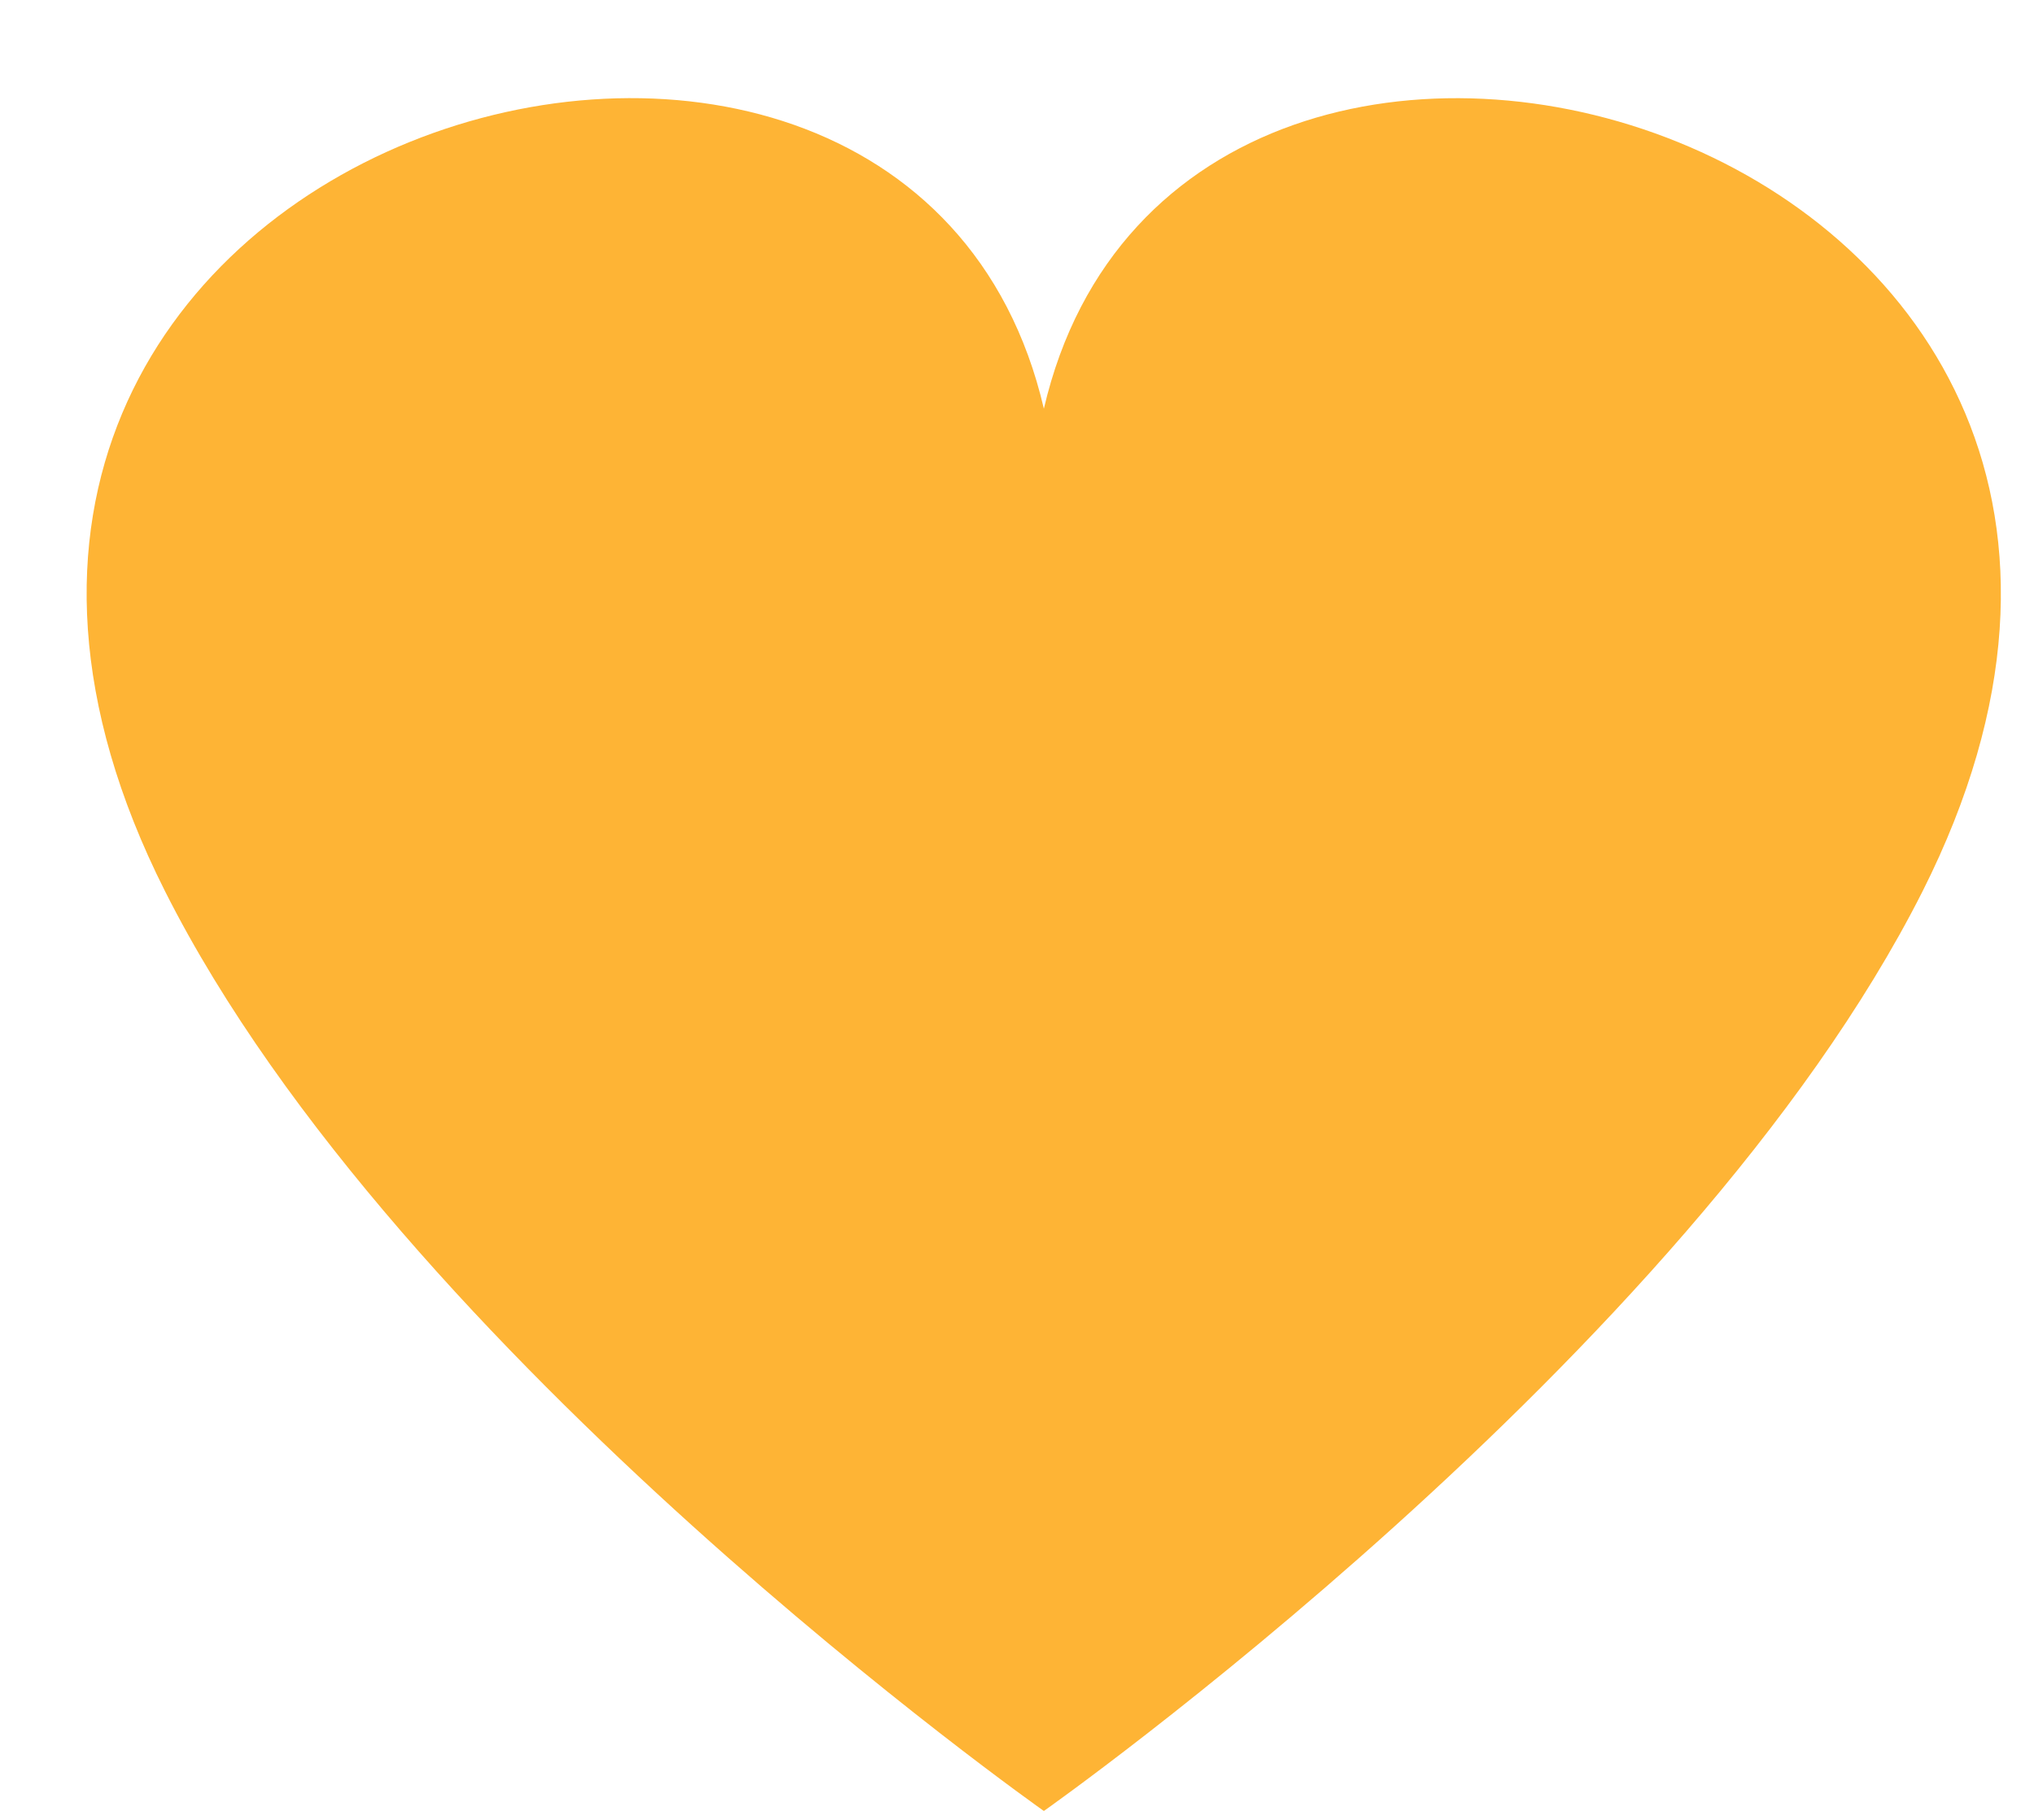 <svg width="19" height="17" viewBox="0 0 19 17" fill="none" xmlns="http://www.w3.org/2000/svg">
<g clip-path="url(#clip0_1207_22696)">
<path d="M17.959 8.326C15.762 12.68 9.751 16.917 9.751 16.917C9.751 16.917 3.736 12.68 1.542 8.326C-2.012 1.278 8.447 -1.787 9.751 3.818C11.055 -1.786 21.509 1.278 17.959 8.326Z" fill="#FEB435"/>
</g>
<defs>
<clipPath id="clip0_1207_22696">
<rect width="17.882" height="16" fill="white" transform="translate(0.809 0.917)"/>
</clipPath>
</defs>
</svg>
